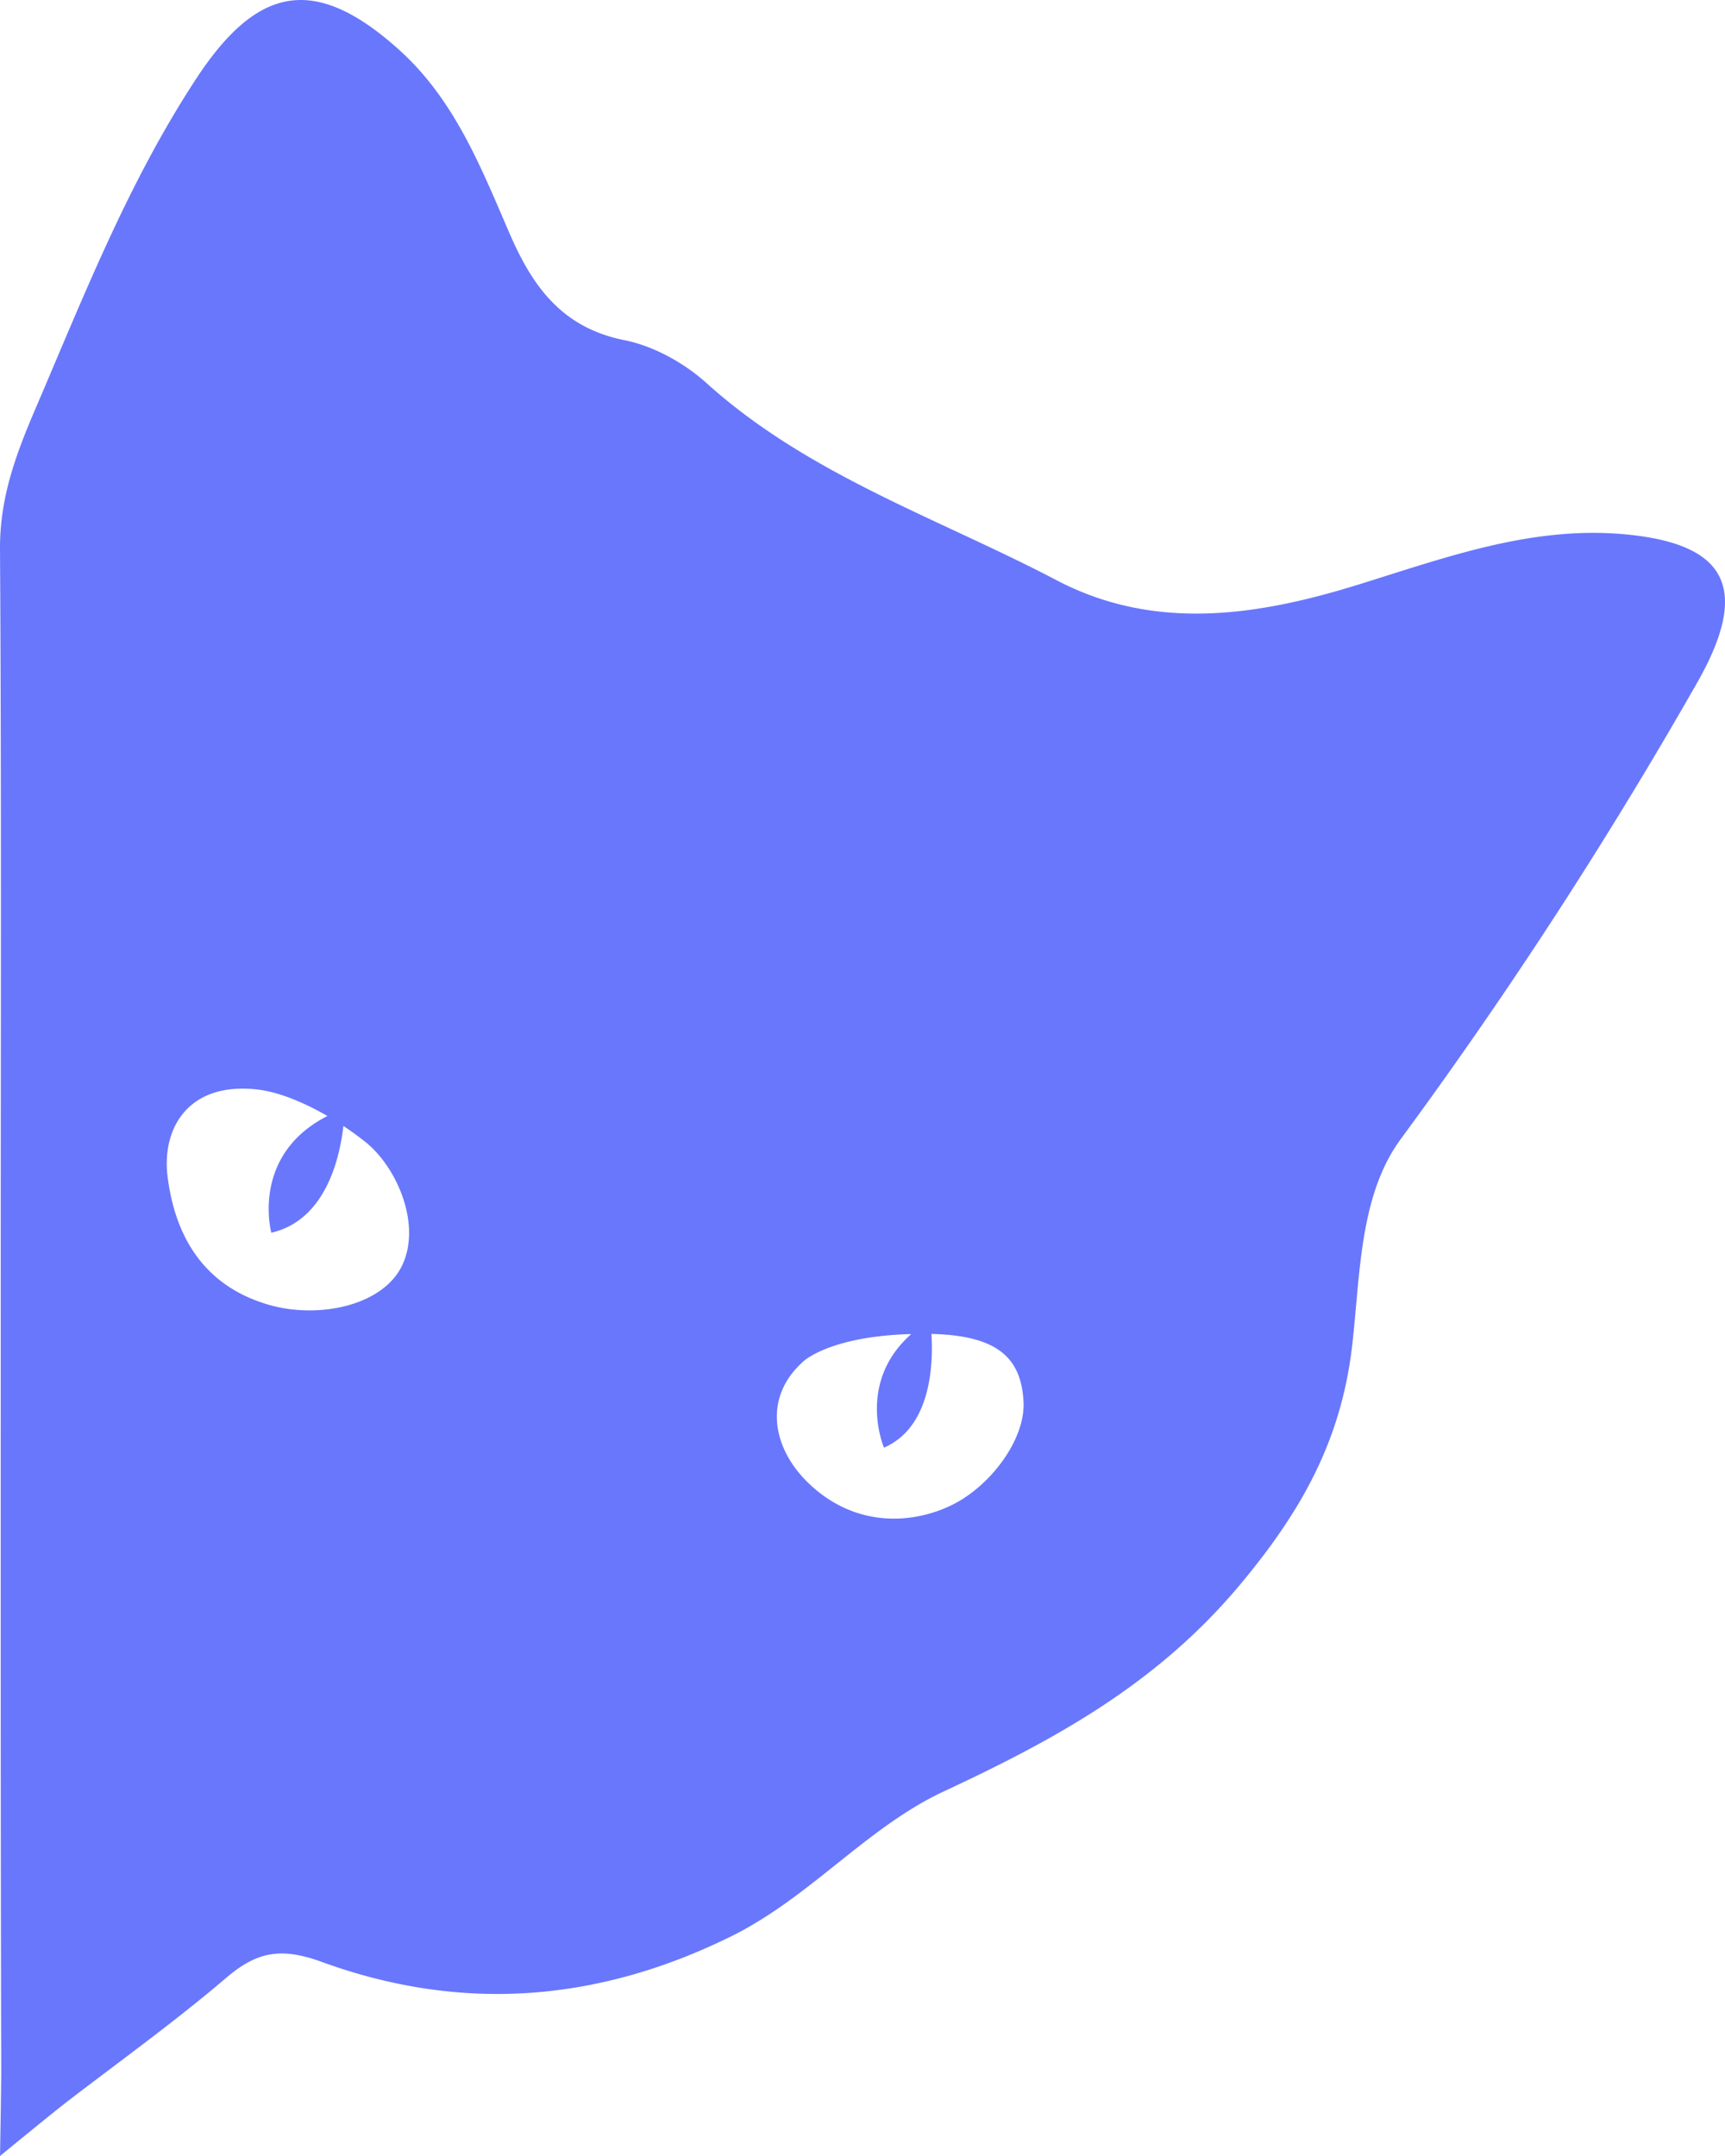 <svg width="60" height="75" xmlns="http://www.w3.org/2000/svg"><path d="M33.134 52.342c-1.337.668-3.406.856-5.078-.814-1.182-1.181-1.525-2.924-.104-4.177 0 0 .838-.798 3.394-.93.12-.007.234-.01.349-.012-1.92 1.695-.948 3.95-.948 3.95 1.664-.72 1.714-2.964 1.65-3.956 2.256.055 3.127.795 3.204 2.368.062 1.295-1.129 2.903-2.467 3.571M13.992 44.01c-.668 1.42-2.925 1.88-4.647 1.378-1.72-.5-3.168-1.754-3.514-4.44-.219-1.7.722-3.328 3.135-3.046.729.085 1.605.447 2.422.92-2.683 1.37-1.951 4.06-1.951 4.06 1.903-.436 2.385-2.628 2.507-3.713.282.187.551.382.794.58 1.072.874 1.923 2.841 1.254 4.261m42.482-25.427c-3.255-.289-6.253.834-9.281 1.77-3.502 1.082-7.052 1.61-10.449-.172-4.118-2.16-8.614-3.65-12.164-6.85-.78-.704-1.84-1.293-2.858-1.497-2.183-.435-3.205-1.879-4.003-3.725-.992-2.293-1.905-4.637-3.841-6.38C10.94-.914 8.937-.49 6.813 2.755 4.463 6.346 2.929 10.26 1.258 14.16.55 15.81-.011 17.31 0 19.114c.054 8.597.024 17.194.026 25.791 0 9.014-.007 18.028.017 27.043C.045 72.64 0 75 0 75s1.825-1.5 2.342-1.896c1.852-1.423 3.753-2.788 5.526-4.302 1.067-.91 1.902-1.072 3.32-.555 4.818 1.756 9.549 1.425 14.234-.883 2.75-1.355 4.723-3.795 7.408-5.048 3.886-1.813 7.411-3.737 10.295-7.182 2.158-2.577 3.528-5.047 3.907-8.327.282-2.442.245-5.215 1.688-7.18a162.722 162.722 0 0 0 10.308-15.872c1.839-3.233 1.113-4.848-2.554-5.172" fill="#6977FD" fill-rule="evenodd"/></svg>